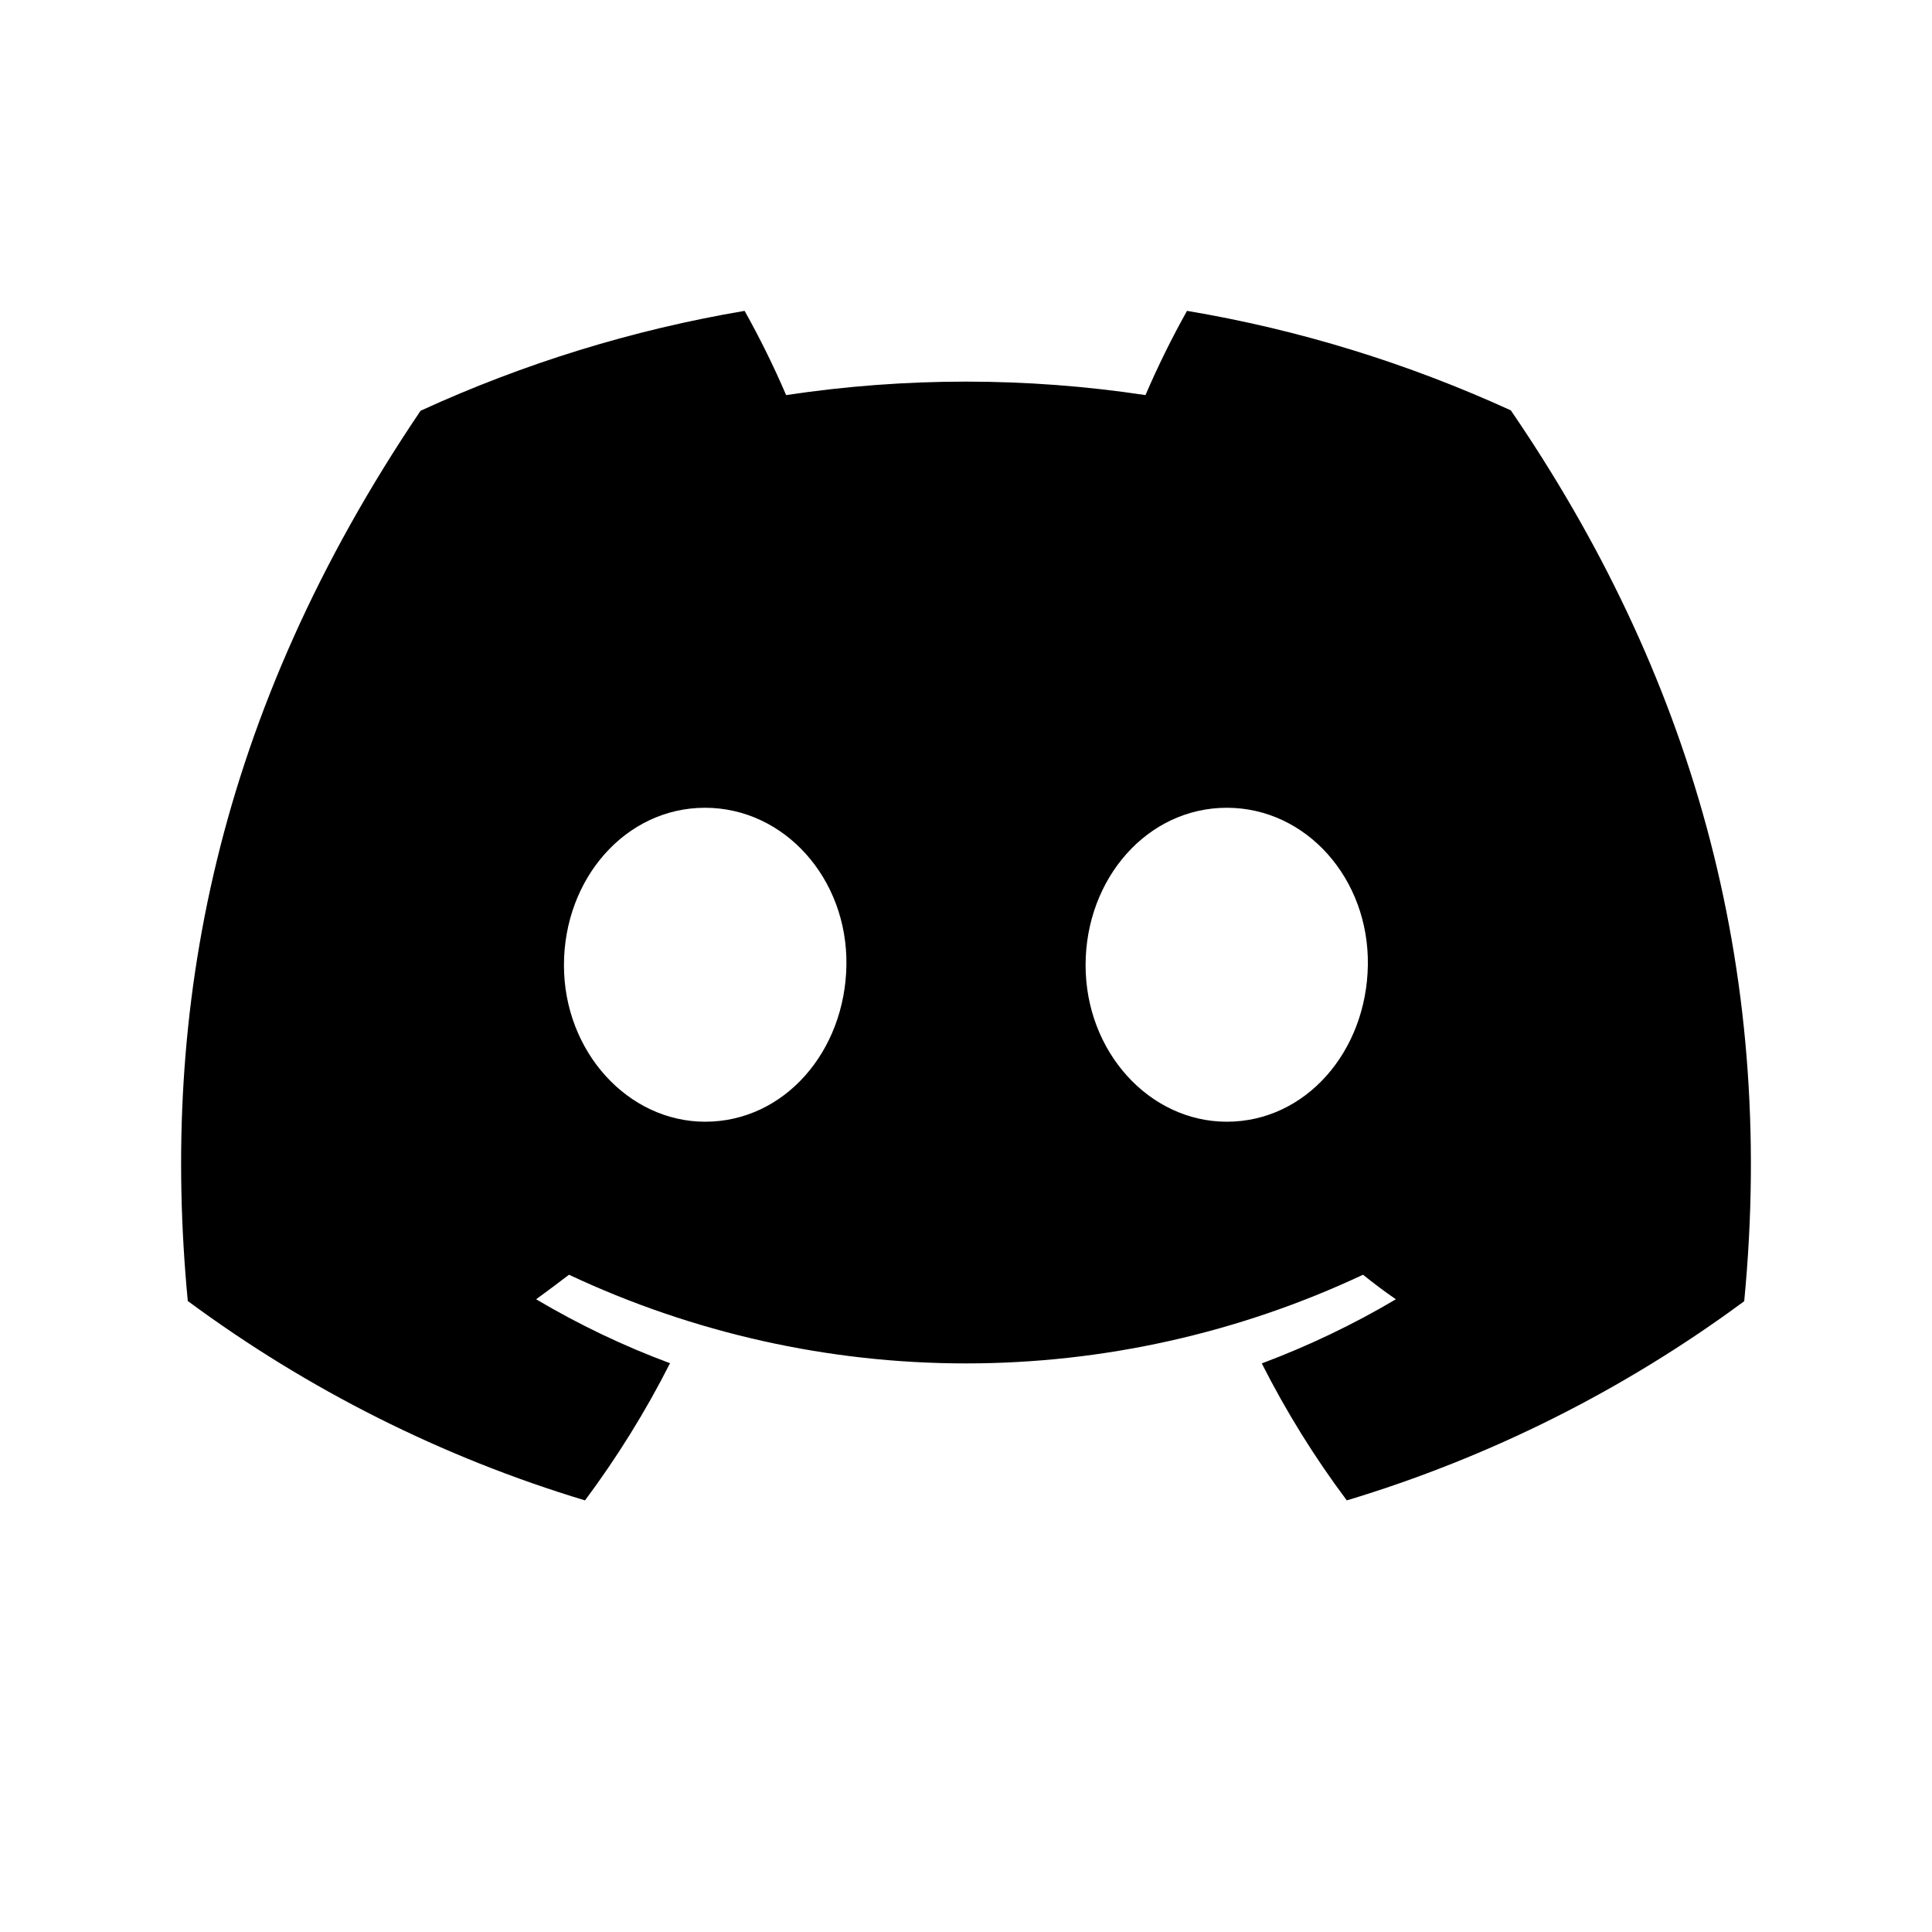 <svg xmlns="http://www.w3.org/2000/svg" viewBox="0 0 1000 1000" width="1000" height="1000">
<path d="M782 212.4c-53.4-24.4-109.7-41.8-167.6-51.5-7.9 14.1-15.1 28.7-21.5 43.6-61.6-9.3-124.3-9.3-186 0-6.4-14.9-13.6-29.5-21.5-43.6-57.9 9.8-114.3 27.2-167.7 51.7-106.1 156.9-134.9 310-120.5 460.8 62.1 45.9 131.7 80.9 205.6 103.2 16.6-22.3 31.4-46.1 44-71-24-8.9-47.2-20-69.3-33.1 5.8-4.2 11.5-8.5 17-12.7 64.3 30.2 134.4 45.9 205.5 45.9 71 0 141.2-15.7 205.5-45.9 5.6 4.5 11.3 8.8 17 12.7-22.1 13.1-45.4 24.2-69.4 33.2 12.6 24.9 27.3 48.6 44 70.9 74-22.3 143.6-57.2 205.7-103.1 16.9-175-28.8-326.6-120.8-461.1z m-417 368.2c-40 0-73.1-36.3-73.1-81 0-44.8 31.9-81.5 73-81.5 41.1 0 73.9 36.7 73.2 81.5-0.7 44.7-32.2 81-73.1 81z m270 0c-40.2 0-73.1-36.3-73.1-81 0-44.8 31.9-81.5 73.1-81.5 41.1 0 73.7 36.7 73 81.5-0.7 44.7-32.2 81-73 81z"/>
</svg>
